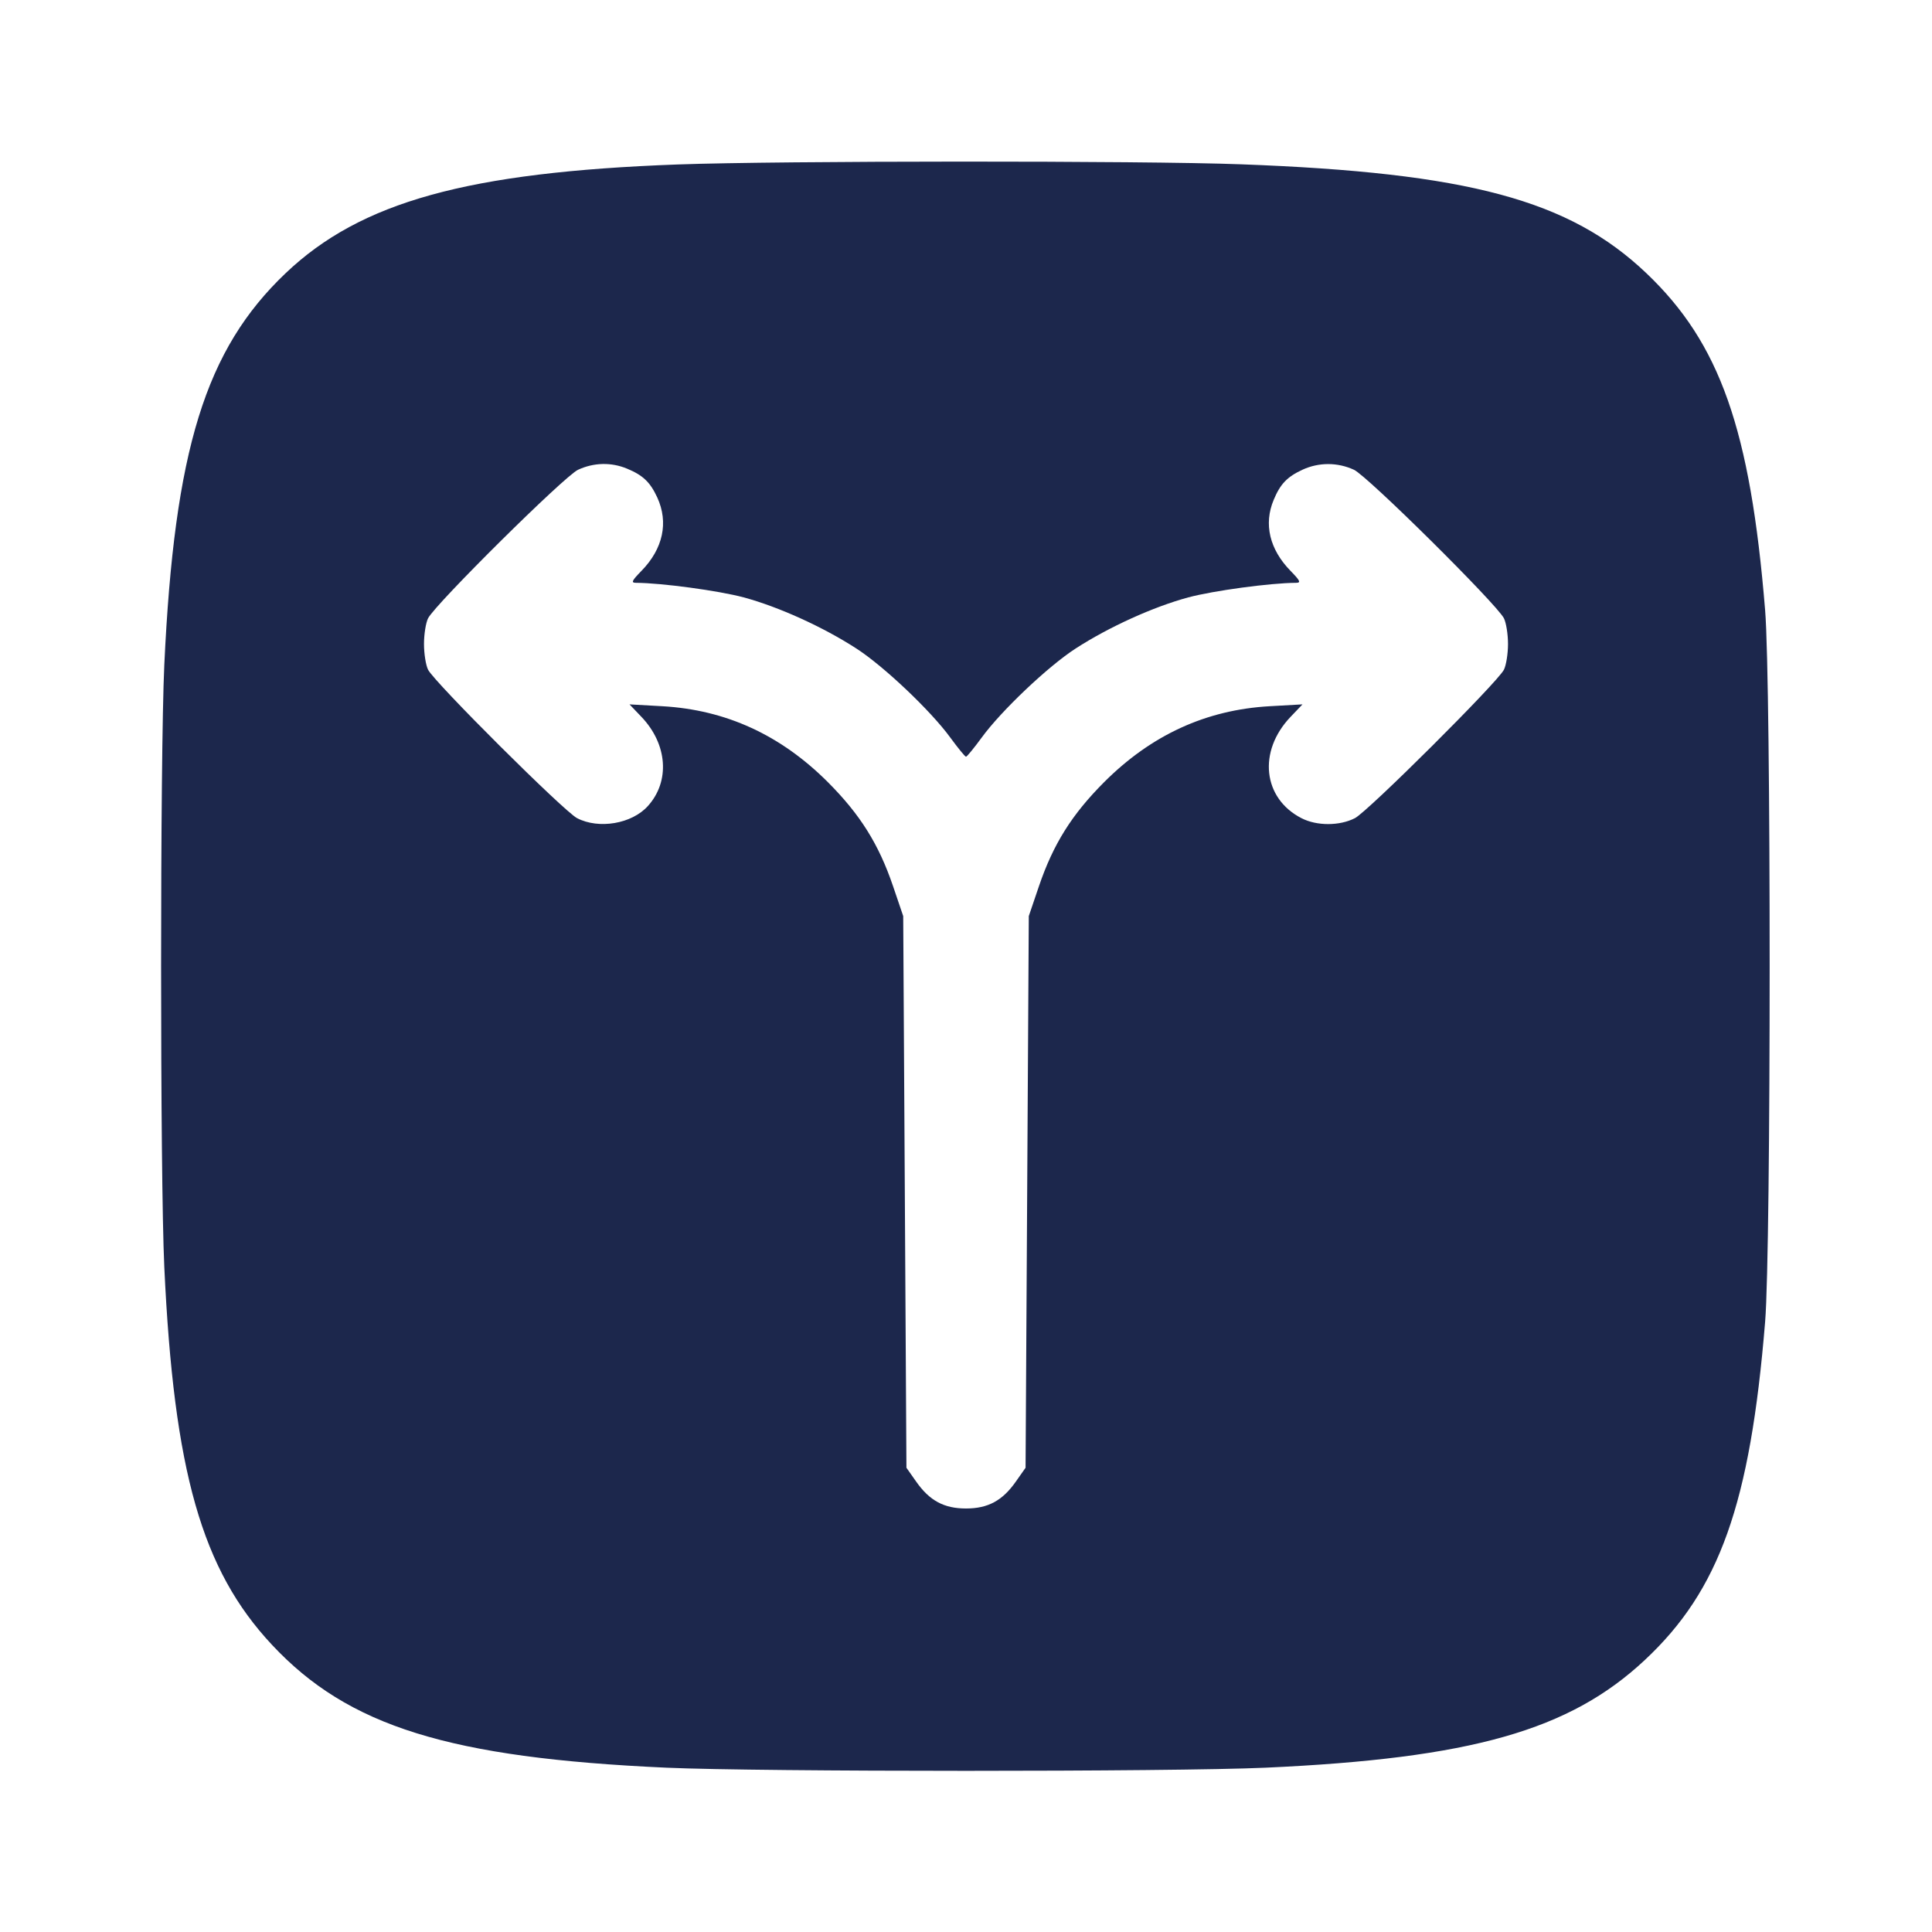 <svg width="24" height="24" viewBox="0 0 24 24" fill="none" xmlns="http://www.w3.org/2000/svg"><path d="M8.419 2.043 C 5.807 2.139,4.481 2.507,3.549 3.393 C 2.551 4.342,2.166 5.587,2.041 8.260 C 1.988 9.399,1.988 14.601,2.041 15.740 C 2.160 18.285,2.507 19.501,3.379 20.433 C 4.326 21.446,5.580 21.837,8.280 21.959 C 9.445 22.011,14.555 22.011,15.720 21.959 C 18.275 21.843,19.498 21.496,20.433 20.621 C 21.360 19.755,21.742 18.682,21.927 16.420 C 22.002 15.512,22.002 8.488,21.927 7.580 C 21.743 5.332,21.366 4.263,20.451 3.393 C 19.495 2.484,18.240 2.146,15.417 2.041 C 14.194 1.995,9.686 1.997,8.419 2.043 M7.790 5.822 C 7.988 5.904,8.077 5.990,8.165 6.180 C 8.307 6.490,8.237 6.816,7.970 7.090 C 7.847 7.216,7.836 7.240,7.902 7.240 C 8.222 7.242,8.924 7.337,9.239 7.421 C 9.672 7.538,10.224 7.788,10.638 8.056 C 10.980 8.277,11.562 8.829,11.804 9.161 C 11.900 9.292,11.988 9.400,12.000 9.400 C 12.012 9.400,12.100 9.292,12.196 9.161 C 12.438 8.829,13.020 8.277,13.362 8.056 C 13.776 7.788,14.328 7.538,14.761 7.421 C 15.076 7.337,15.778 7.242,16.098 7.240 C 16.164 7.240,16.153 7.216,16.030 7.090 C 15.771 6.824,15.696 6.510,15.822 6.210 C 15.904 6.012,15.990 5.923,16.180 5.835 C 16.384 5.741,16.617 5.742,16.820 5.836 C 16.990 5.916,18.587 7.498,18.682 7.680 C 18.710 7.735,18.733 7.879,18.733 8.000 C 18.733 8.121,18.710 8.265,18.682 8.320 C 18.599 8.481,16.994 10.079,16.832 10.163 C 16.642 10.261,16.359 10.262,16.168 10.164 C 15.687 9.918,15.623 9.333,16.032 8.905 L 16.180 8.750 15.771 8.773 C 14.982 8.818,14.302 9.130,13.716 9.716 C 13.314 10.119,13.084 10.486,12.906 11.009 L 12.780 11.380 12.760 14.807 L 12.740 18.233 12.619 18.405 C 12.453 18.642,12.273 18.739,12.000 18.739 C 11.727 18.739,11.547 18.642,11.381 18.405 L 11.260 18.233 11.240 14.807 L 11.220 11.380 11.094 11.009 C 10.916 10.486,10.686 10.119,10.284 9.716 C 9.698 9.130,9.018 8.818,8.229 8.773 L 7.820 8.750 7.968 8.905 C 8.292 9.244,8.326 9.706,8.048 10.013 C 7.849 10.234,7.439 10.304,7.168 10.163 C 7.006 10.079,5.401 8.481,5.318 8.320 C 5.290 8.265,5.267 8.121,5.267 8.000 C 5.267 7.879,5.290 7.735,5.318 7.680 C 5.413 7.498,7.010 5.916,7.180 5.836 C 7.376 5.745,7.594 5.740,7.790 5.822 " fill="#1C274C" stroke="none" fill-rule="evenodd"></path></svg>